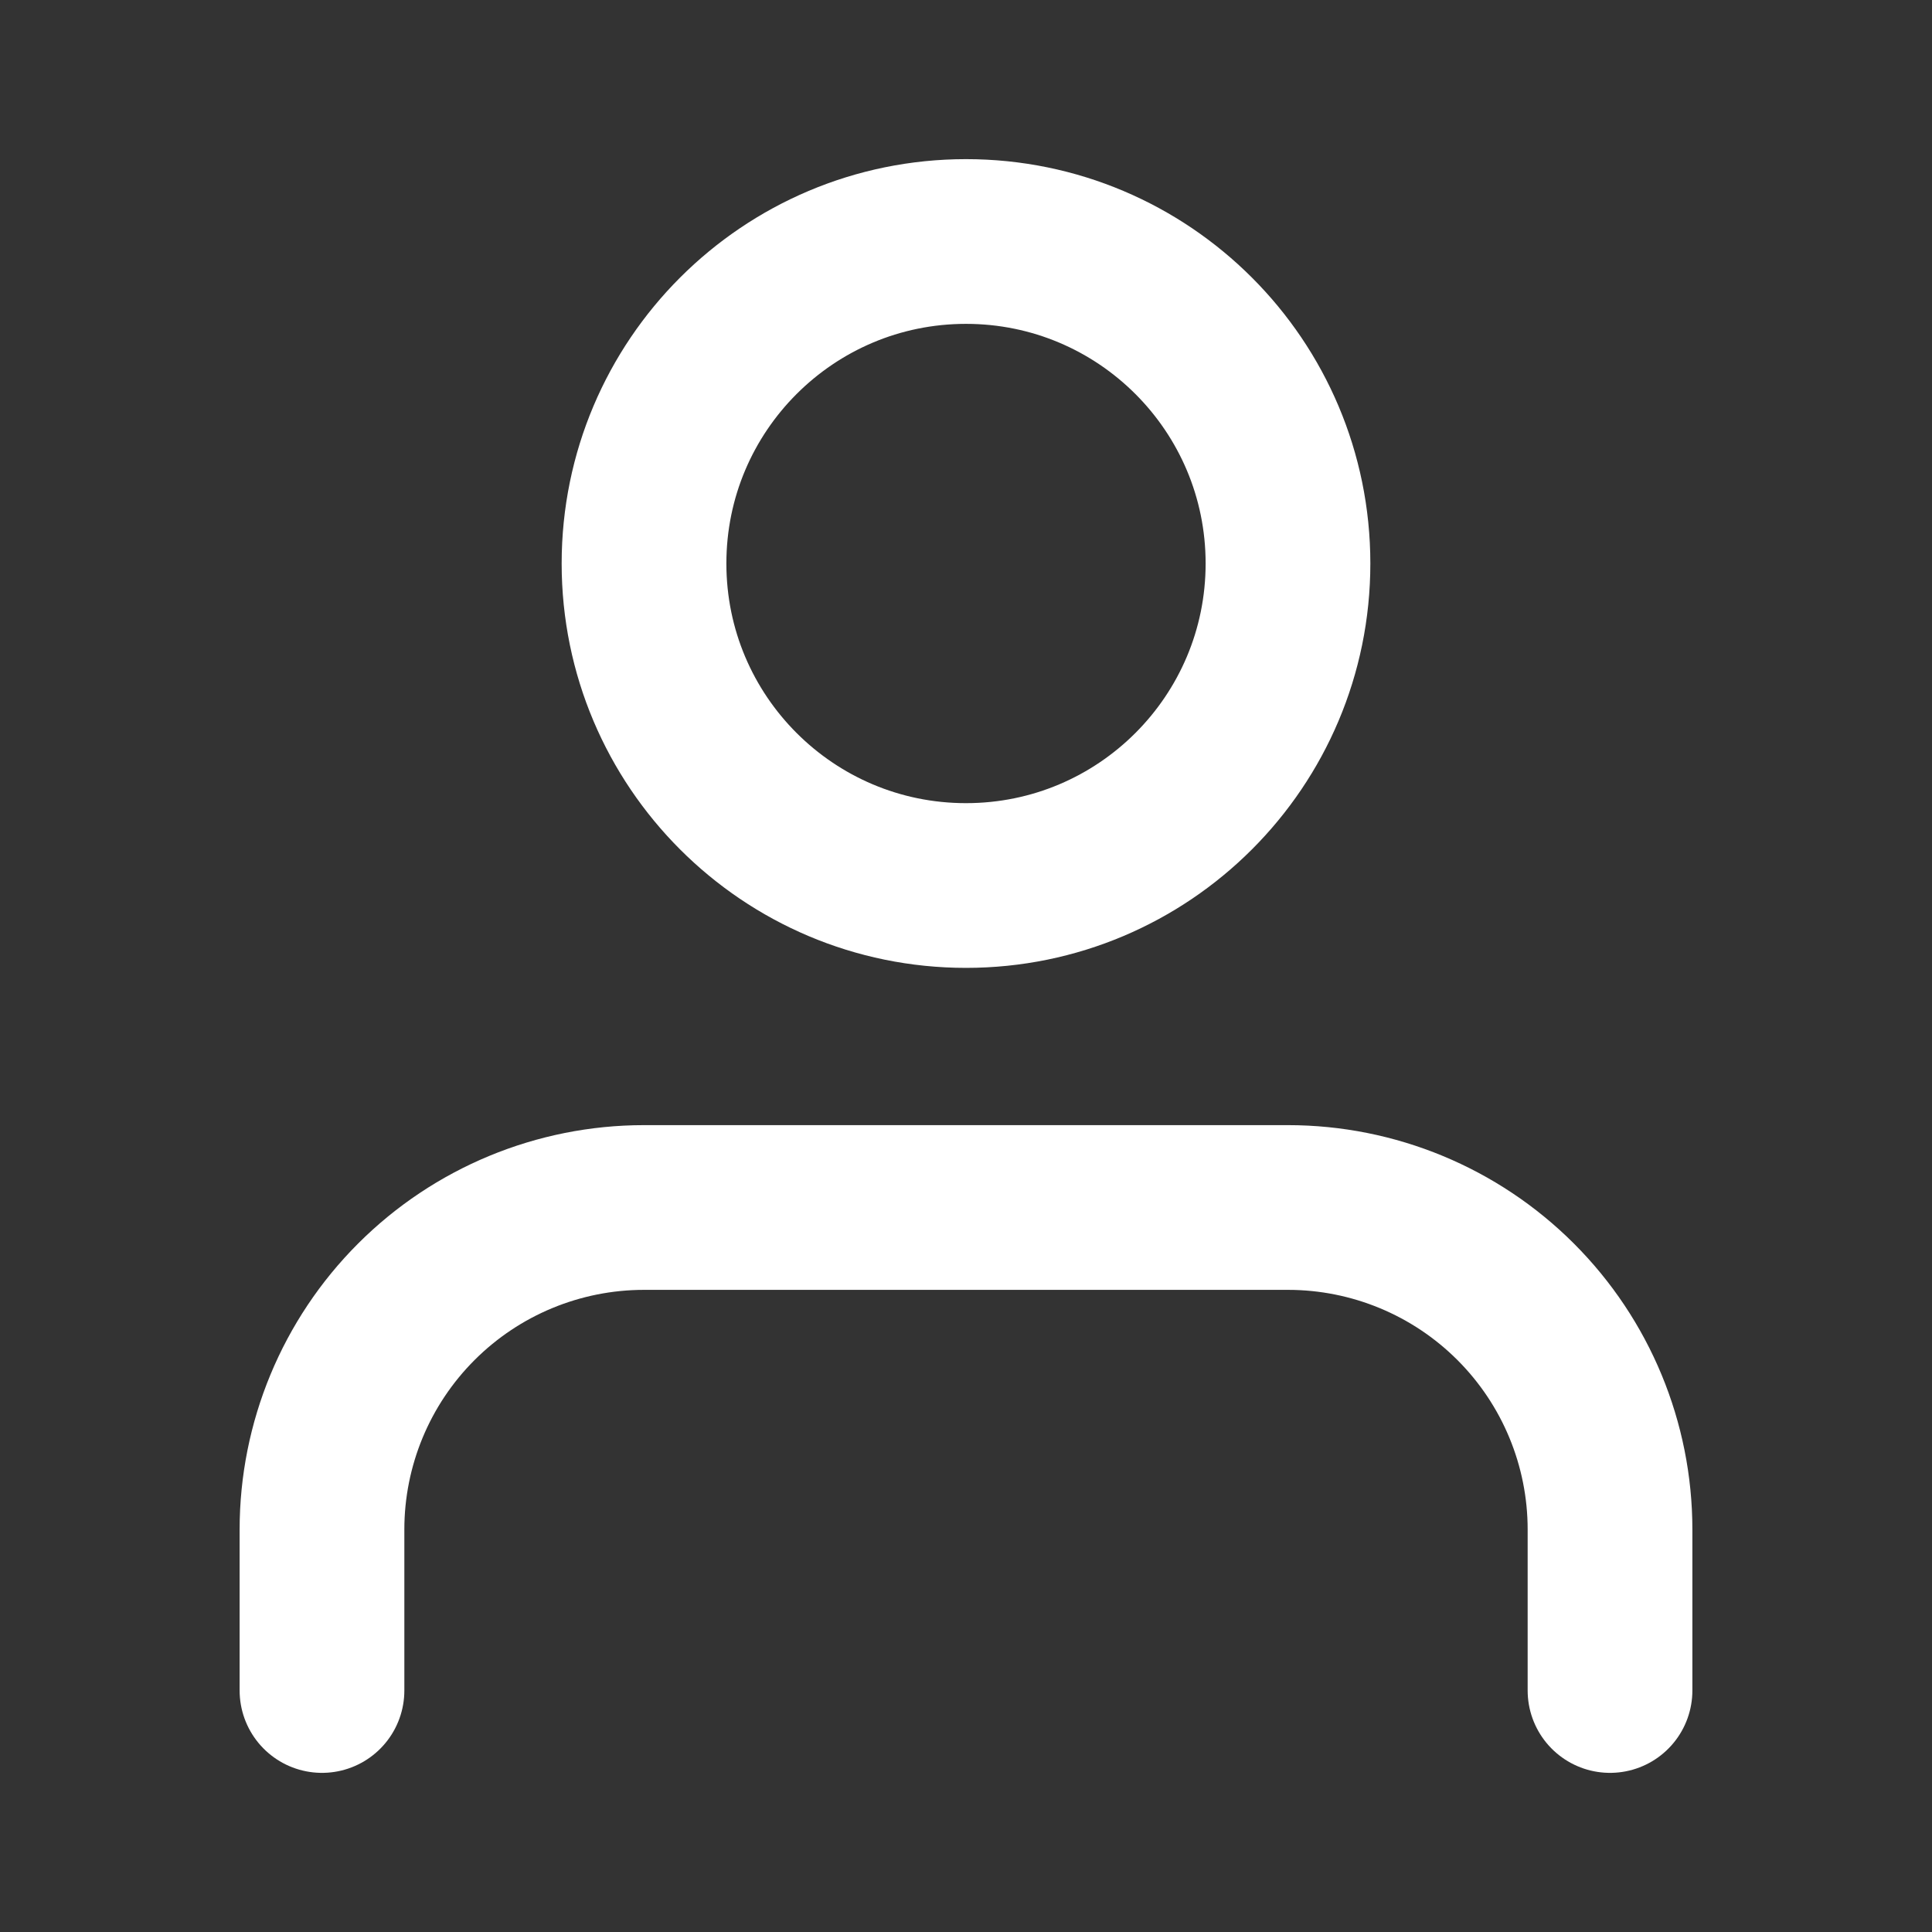 <svg width="50" height="50" viewBox="0 0 50 50" fill="none" xmlns="http://www.w3.org/2000/svg">
<rect x="0" y="0" width="50" height="50" fill="#333333" stroke="none"/>
<path d="M41.667 43.75V39.583C41.667 37.373 40.789 35.254 39.226 33.691C37.663 32.128 35.543 31.25 33.333 31.25H16.667C14.456 31.25 12.337 32.128 10.774 33.691C9.211 35.254 8.333 37.373 8.333 39.583V43.75" stroke="white" stroke-width="4.263" stroke-linecap="round" stroke-linejoin="round"/>
<path d="M25 22.917C29.602 22.917 33.333 19.186 33.333 14.583C33.333 9.981 29.602 6.25 25 6.25C20.398 6.25 16.667 9.981 16.667 14.583C16.667 19.186 20.398 22.917 25 22.917Z" stroke="white" stroke-width="4.263" stroke-linecap="round" stroke-linejoin="round"/>
</svg>
